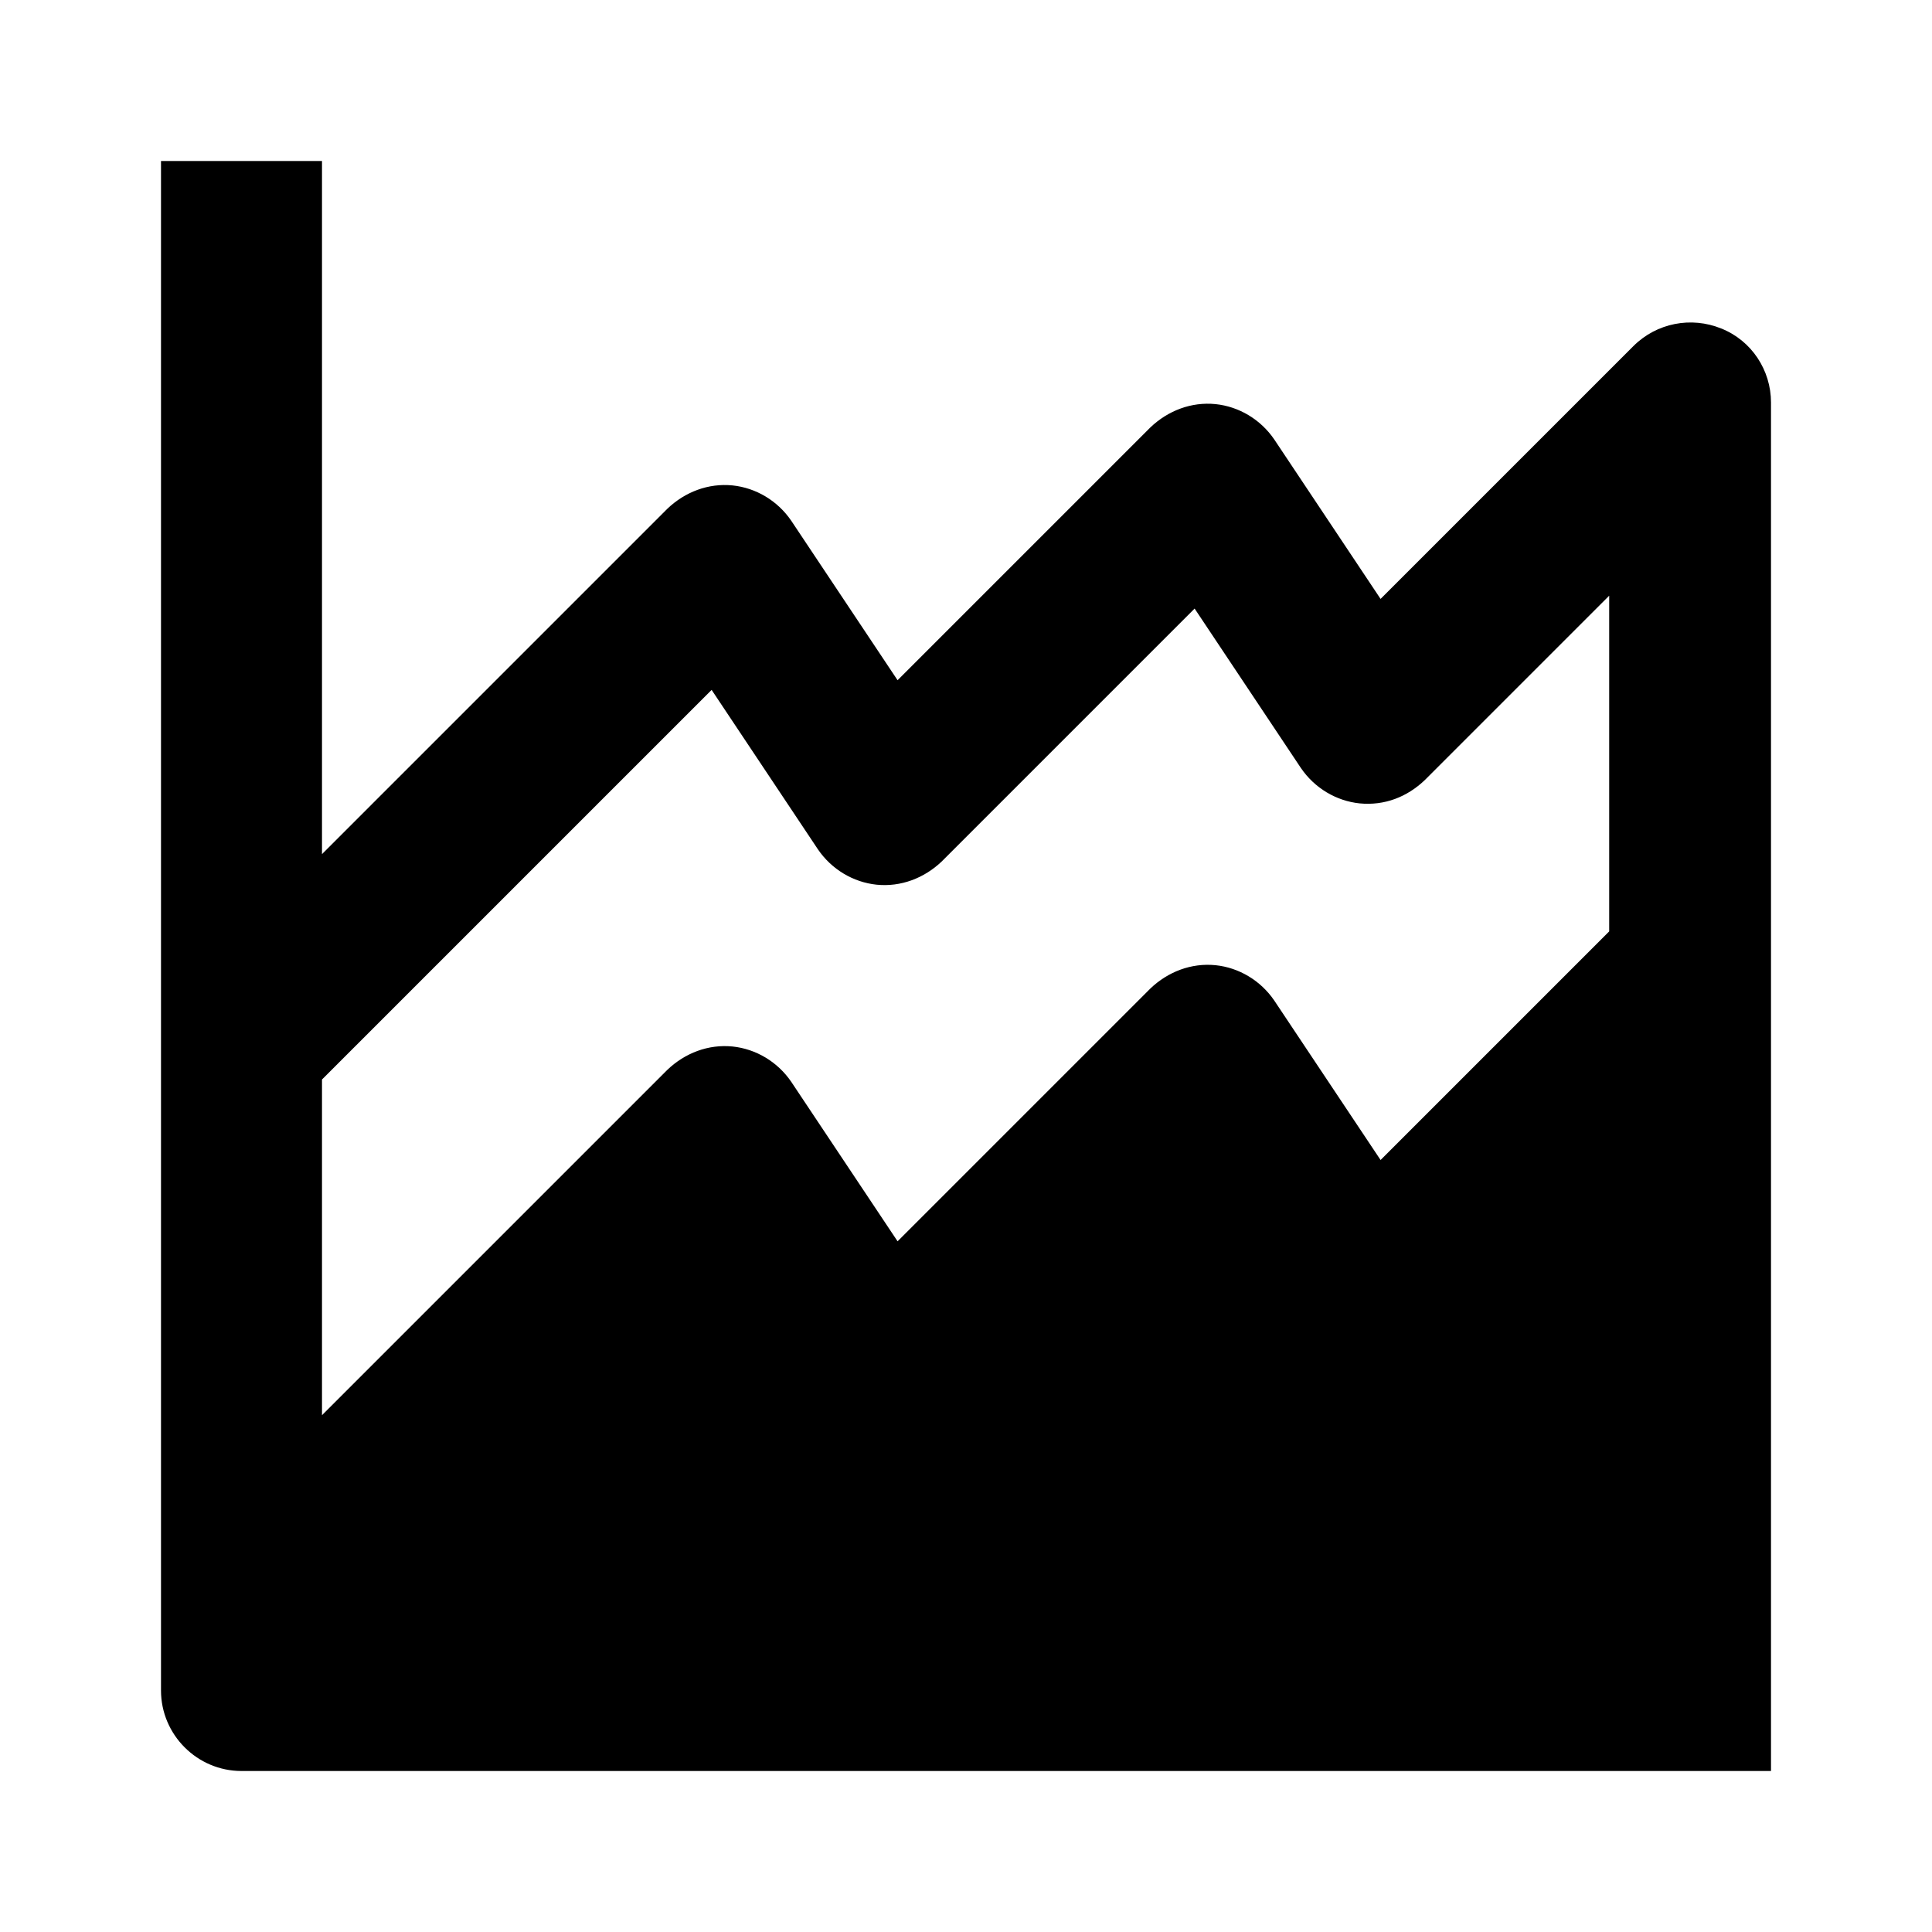 <svg xmlns="http://www.w3.org/2000/svg" width="24" height="24"><!--Boxicons v3.0 https://boxicons.com | License  https://docs.boxicons.com/free--><path d="M21.38 4.08c-.37-.15-.8-.07-1.09.22l-3.14 3.14-1.32-1.98c-.17-.25-.44-.41-.73-.44-.3-.03-.59.08-.81.29l-3.14 3.14-1.32-1.98c-.17-.25-.44-.41-.73-.44-.3-.03-.59.08-.81.29L4 10.61V2H2v19c0 .55.45 1 1 1h19V5c0-.4-.24-.77-.62-.92M8.84 8.57l1.32 1.98c.17.25.44.41.73.44.3.03.59-.08.81-.29l3.14-3.14 1.32 1.98c.17.25.44.41.73.44.31.03.59-.08.81-.29l2.29-2.29v4.17l-2.84 2.84-1.32-1.98c-.17-.25-.44-.41-.73-.44-.3-.03-.59.08-.81.29l-3.14 3.14-1.32-1.98c-.17-.25-.44-.41-.73-.44-.3-.03-.59.08-.81.29L4 17.58v-4.17z"/></svg>